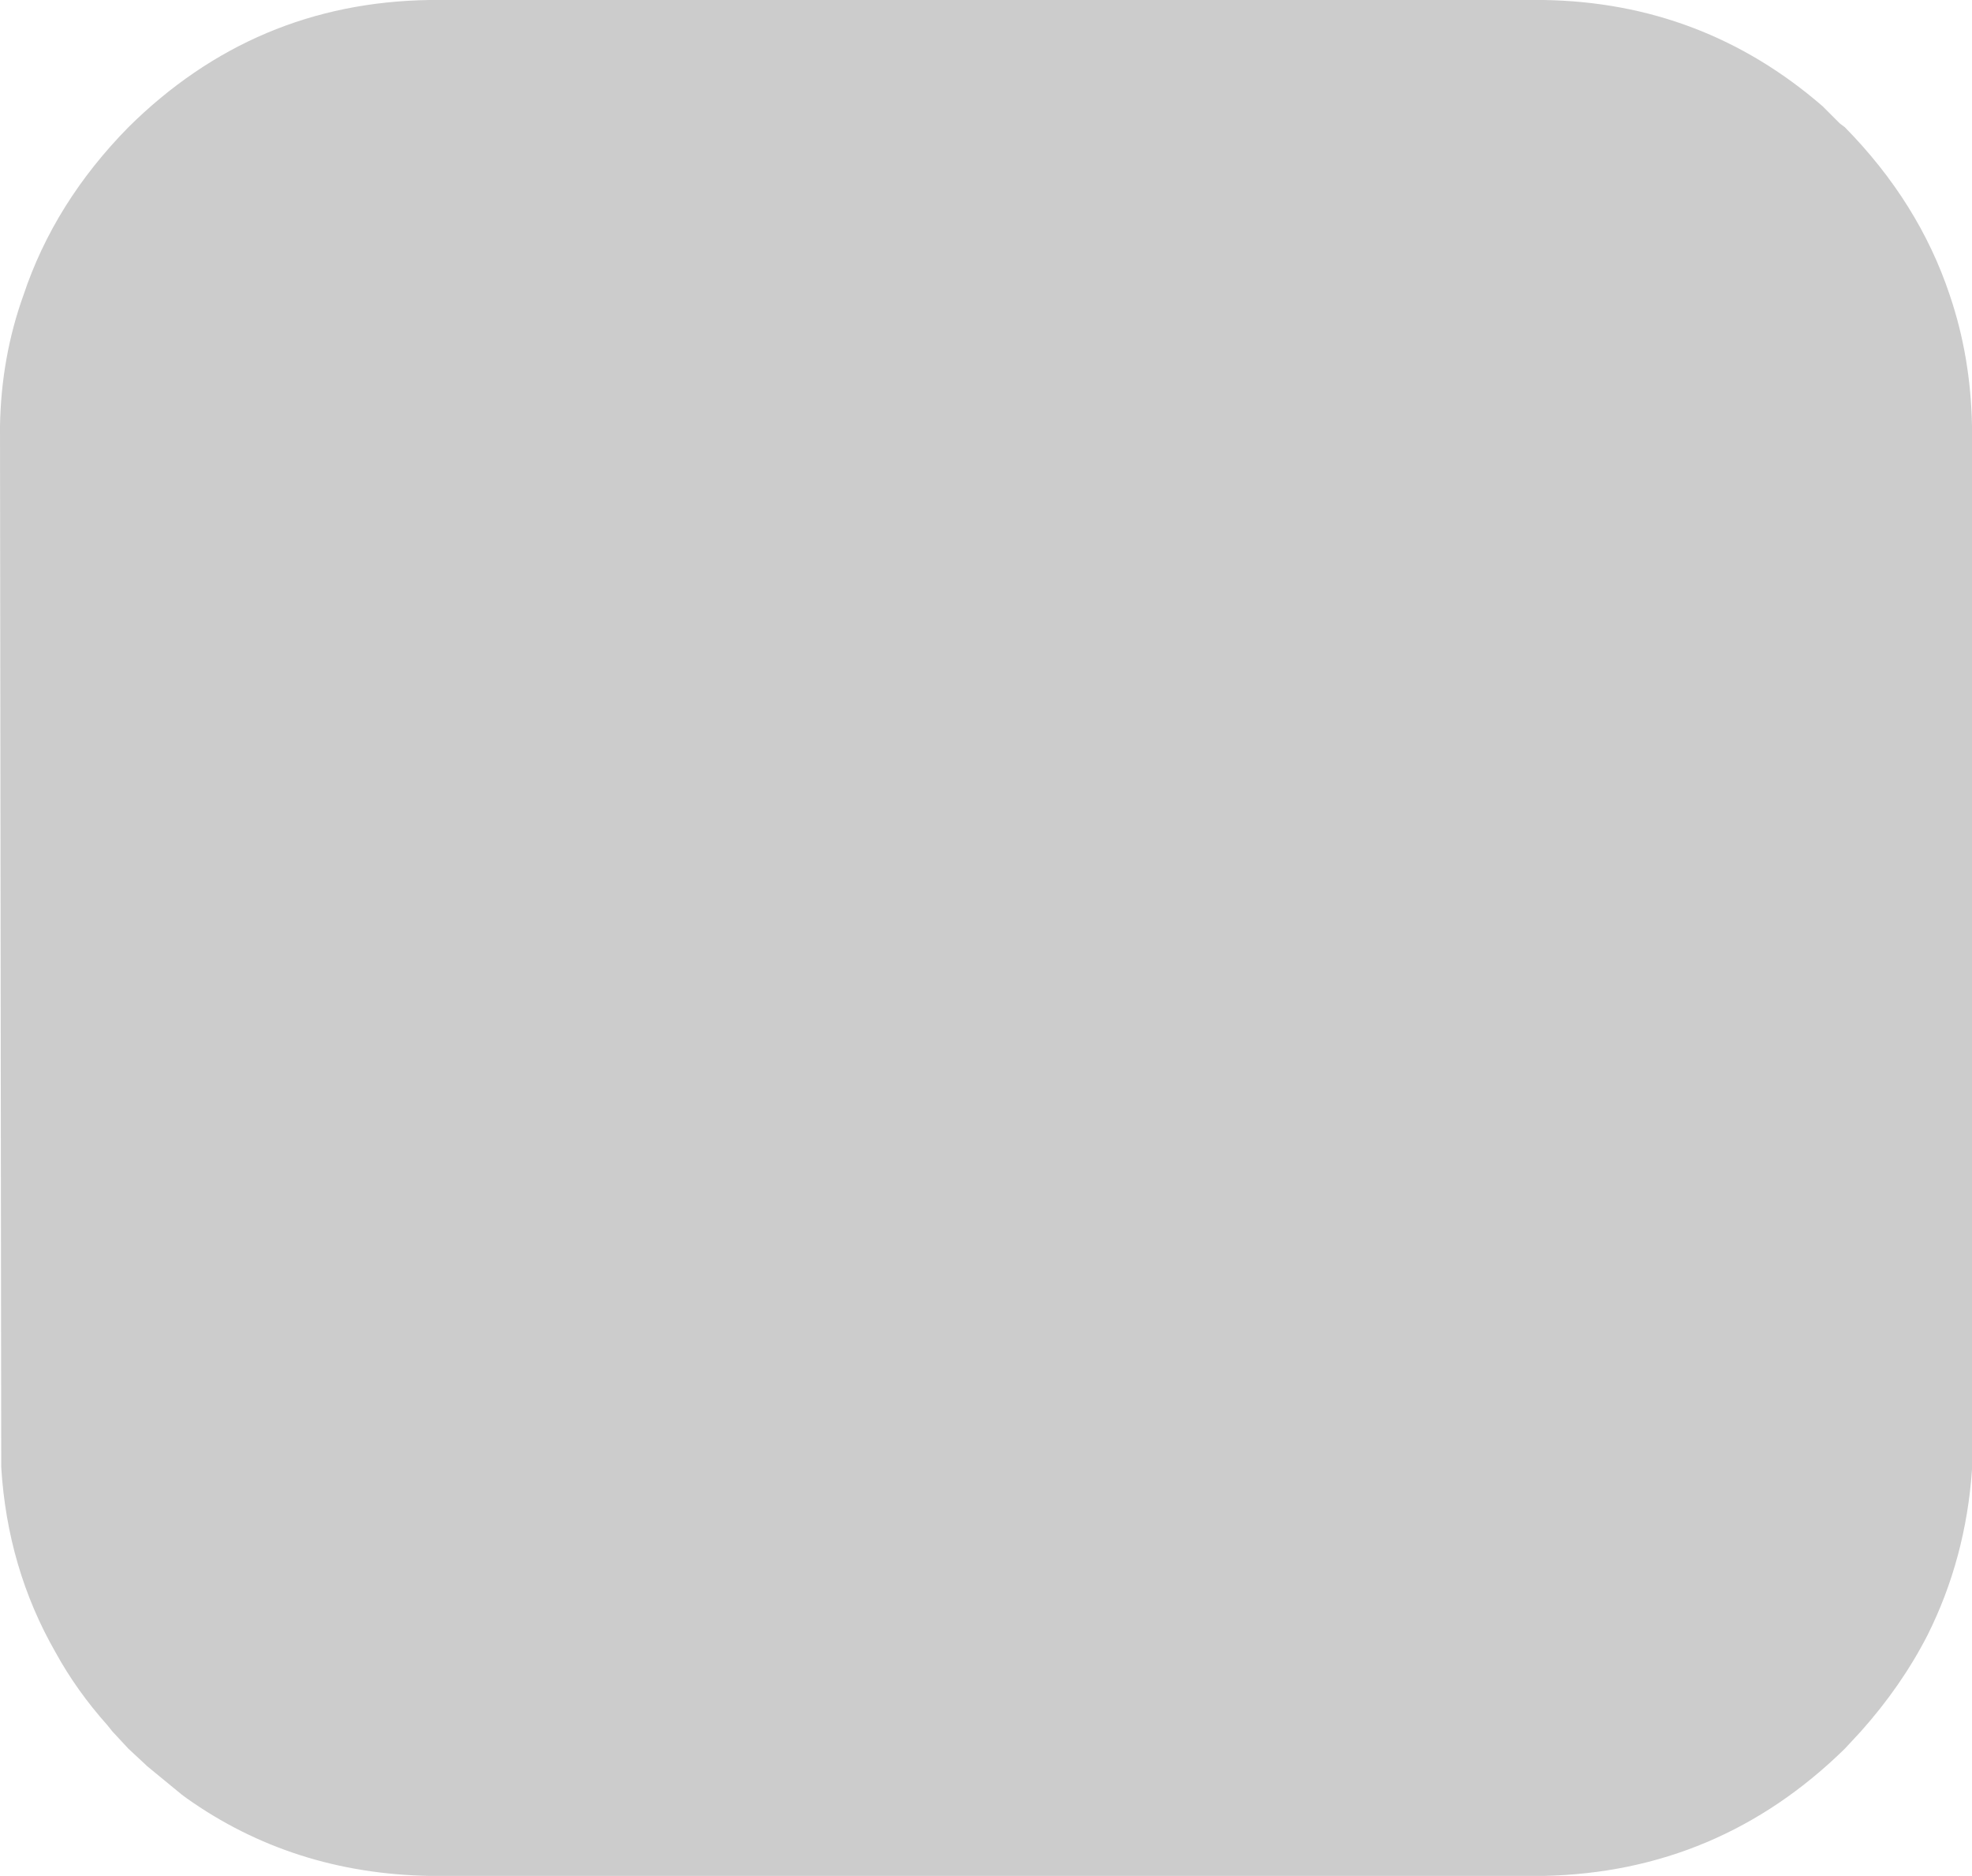 <?xml version="1.0" encoding="UTF-8" standalone="no"?>
<svg xmlns:xlink="http://www.w3.org/1999/xlink" height="75.95px" width="79.85px" xmlns="http://www.w3.org/2000/svg">
  <g transform="matrix(1.0, 0.0, 0.0, 1.0, 0.0, 0.0)">
    <path d="M74.7 5.15 Q77.7 8.2 78.95 11.95 79.8 14.45 79.85 17.25 L79.85 59.5 Q79.6 63.1 78.05 66.2 77.0 68.25 75.35 70.1 L74.7 70.8 Q69.6 75.8 62.5 75.95 L62.15 75.95 17.75 75.95 17.4 75.95 Q11.85 75.85 7.55 72.8 L7.35 72.65 5.95 71.5 5.9 71.45 5.2 70.8 4.55 70.1 4.35 69.85 Q3.1 68.45 2.25 66.9 0.3 63.5 0.05 59.4 L0.0 17.25 Q0.05 14.45 0.95 11.95 2.2 8.2 5.2 5.15 10.3 0.1 17.4 0.0 L17.75 0.0 62.15 0.0 62.5 0.0 Q68.95 0.1 73.8 4.3 L74.15 4.65 74.45 4.95 74.5 5.0 74.7 5.15" fill="#cccccc" fill-rule="evenodd" stroke="none"/>
  </g>
</svg>
